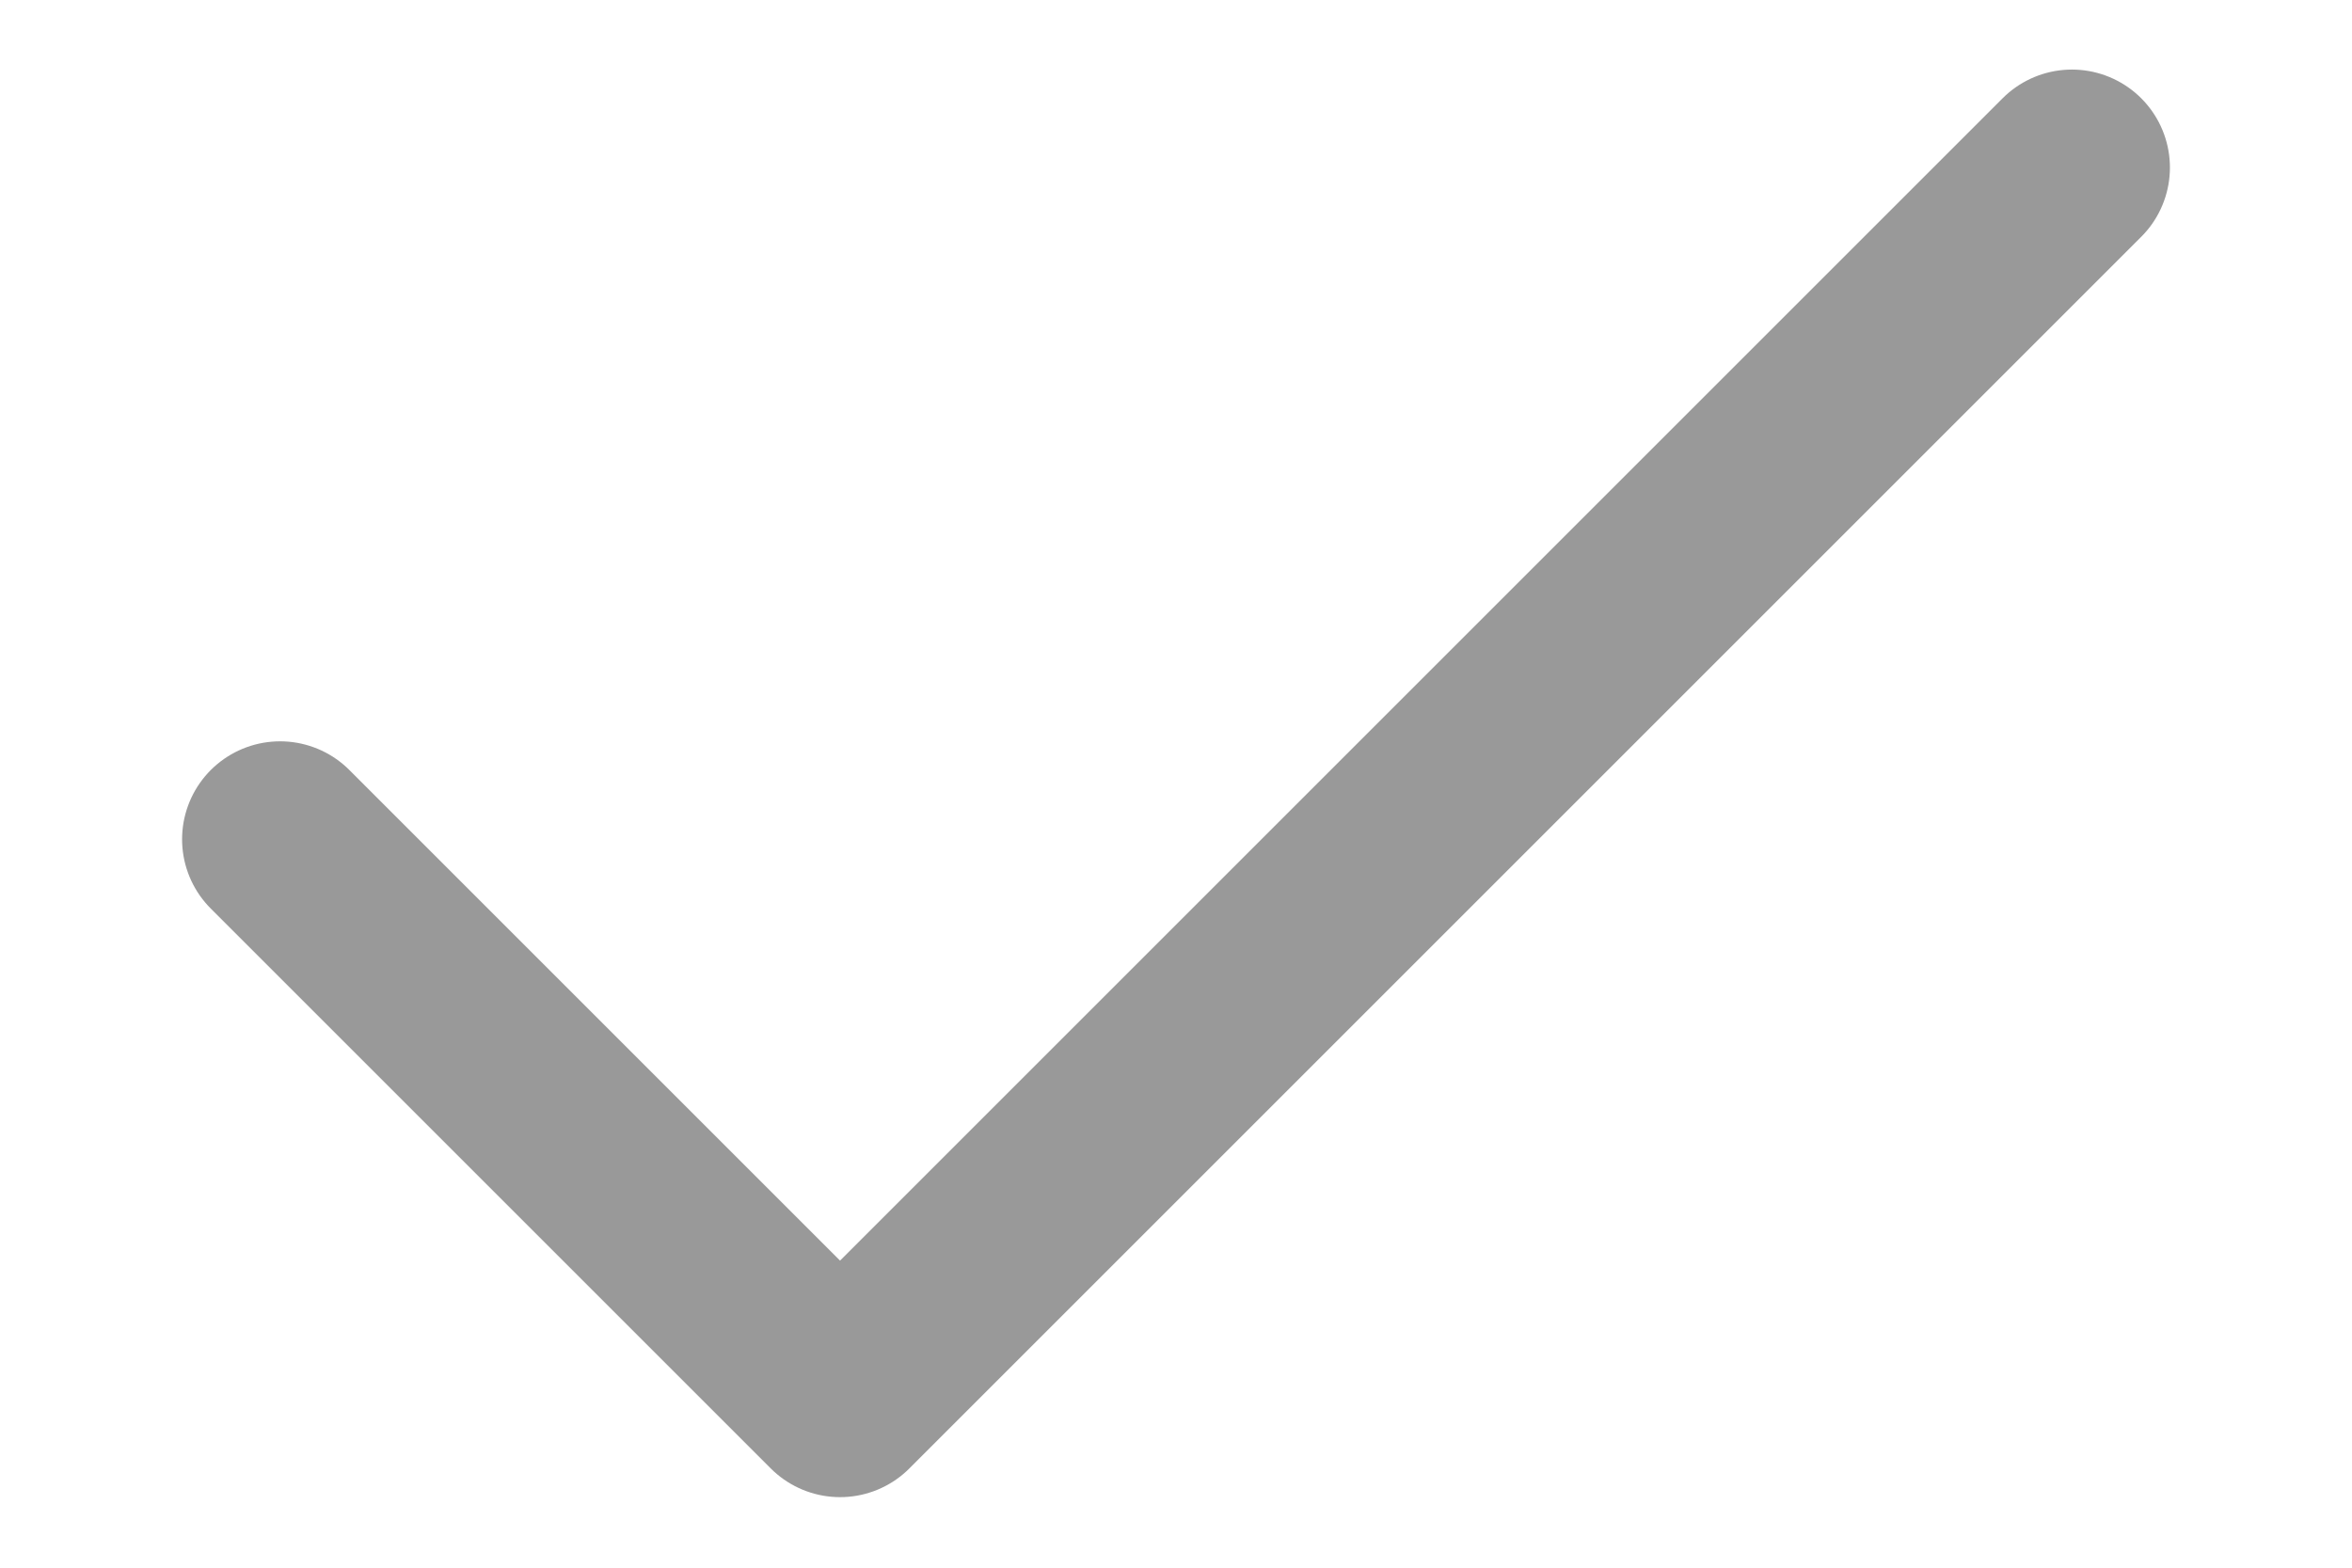 <svg width="12" height="8" viewBox="0 0 12 8" fill="none" xmlns="http://www.w3.org/2000/svg">
<path d="M10.571 0.855L4.286 7.14L1.429 4.283" stroke="#999999" stroke-linecap="round" stroke-linejoin="round"/>
</svg>
